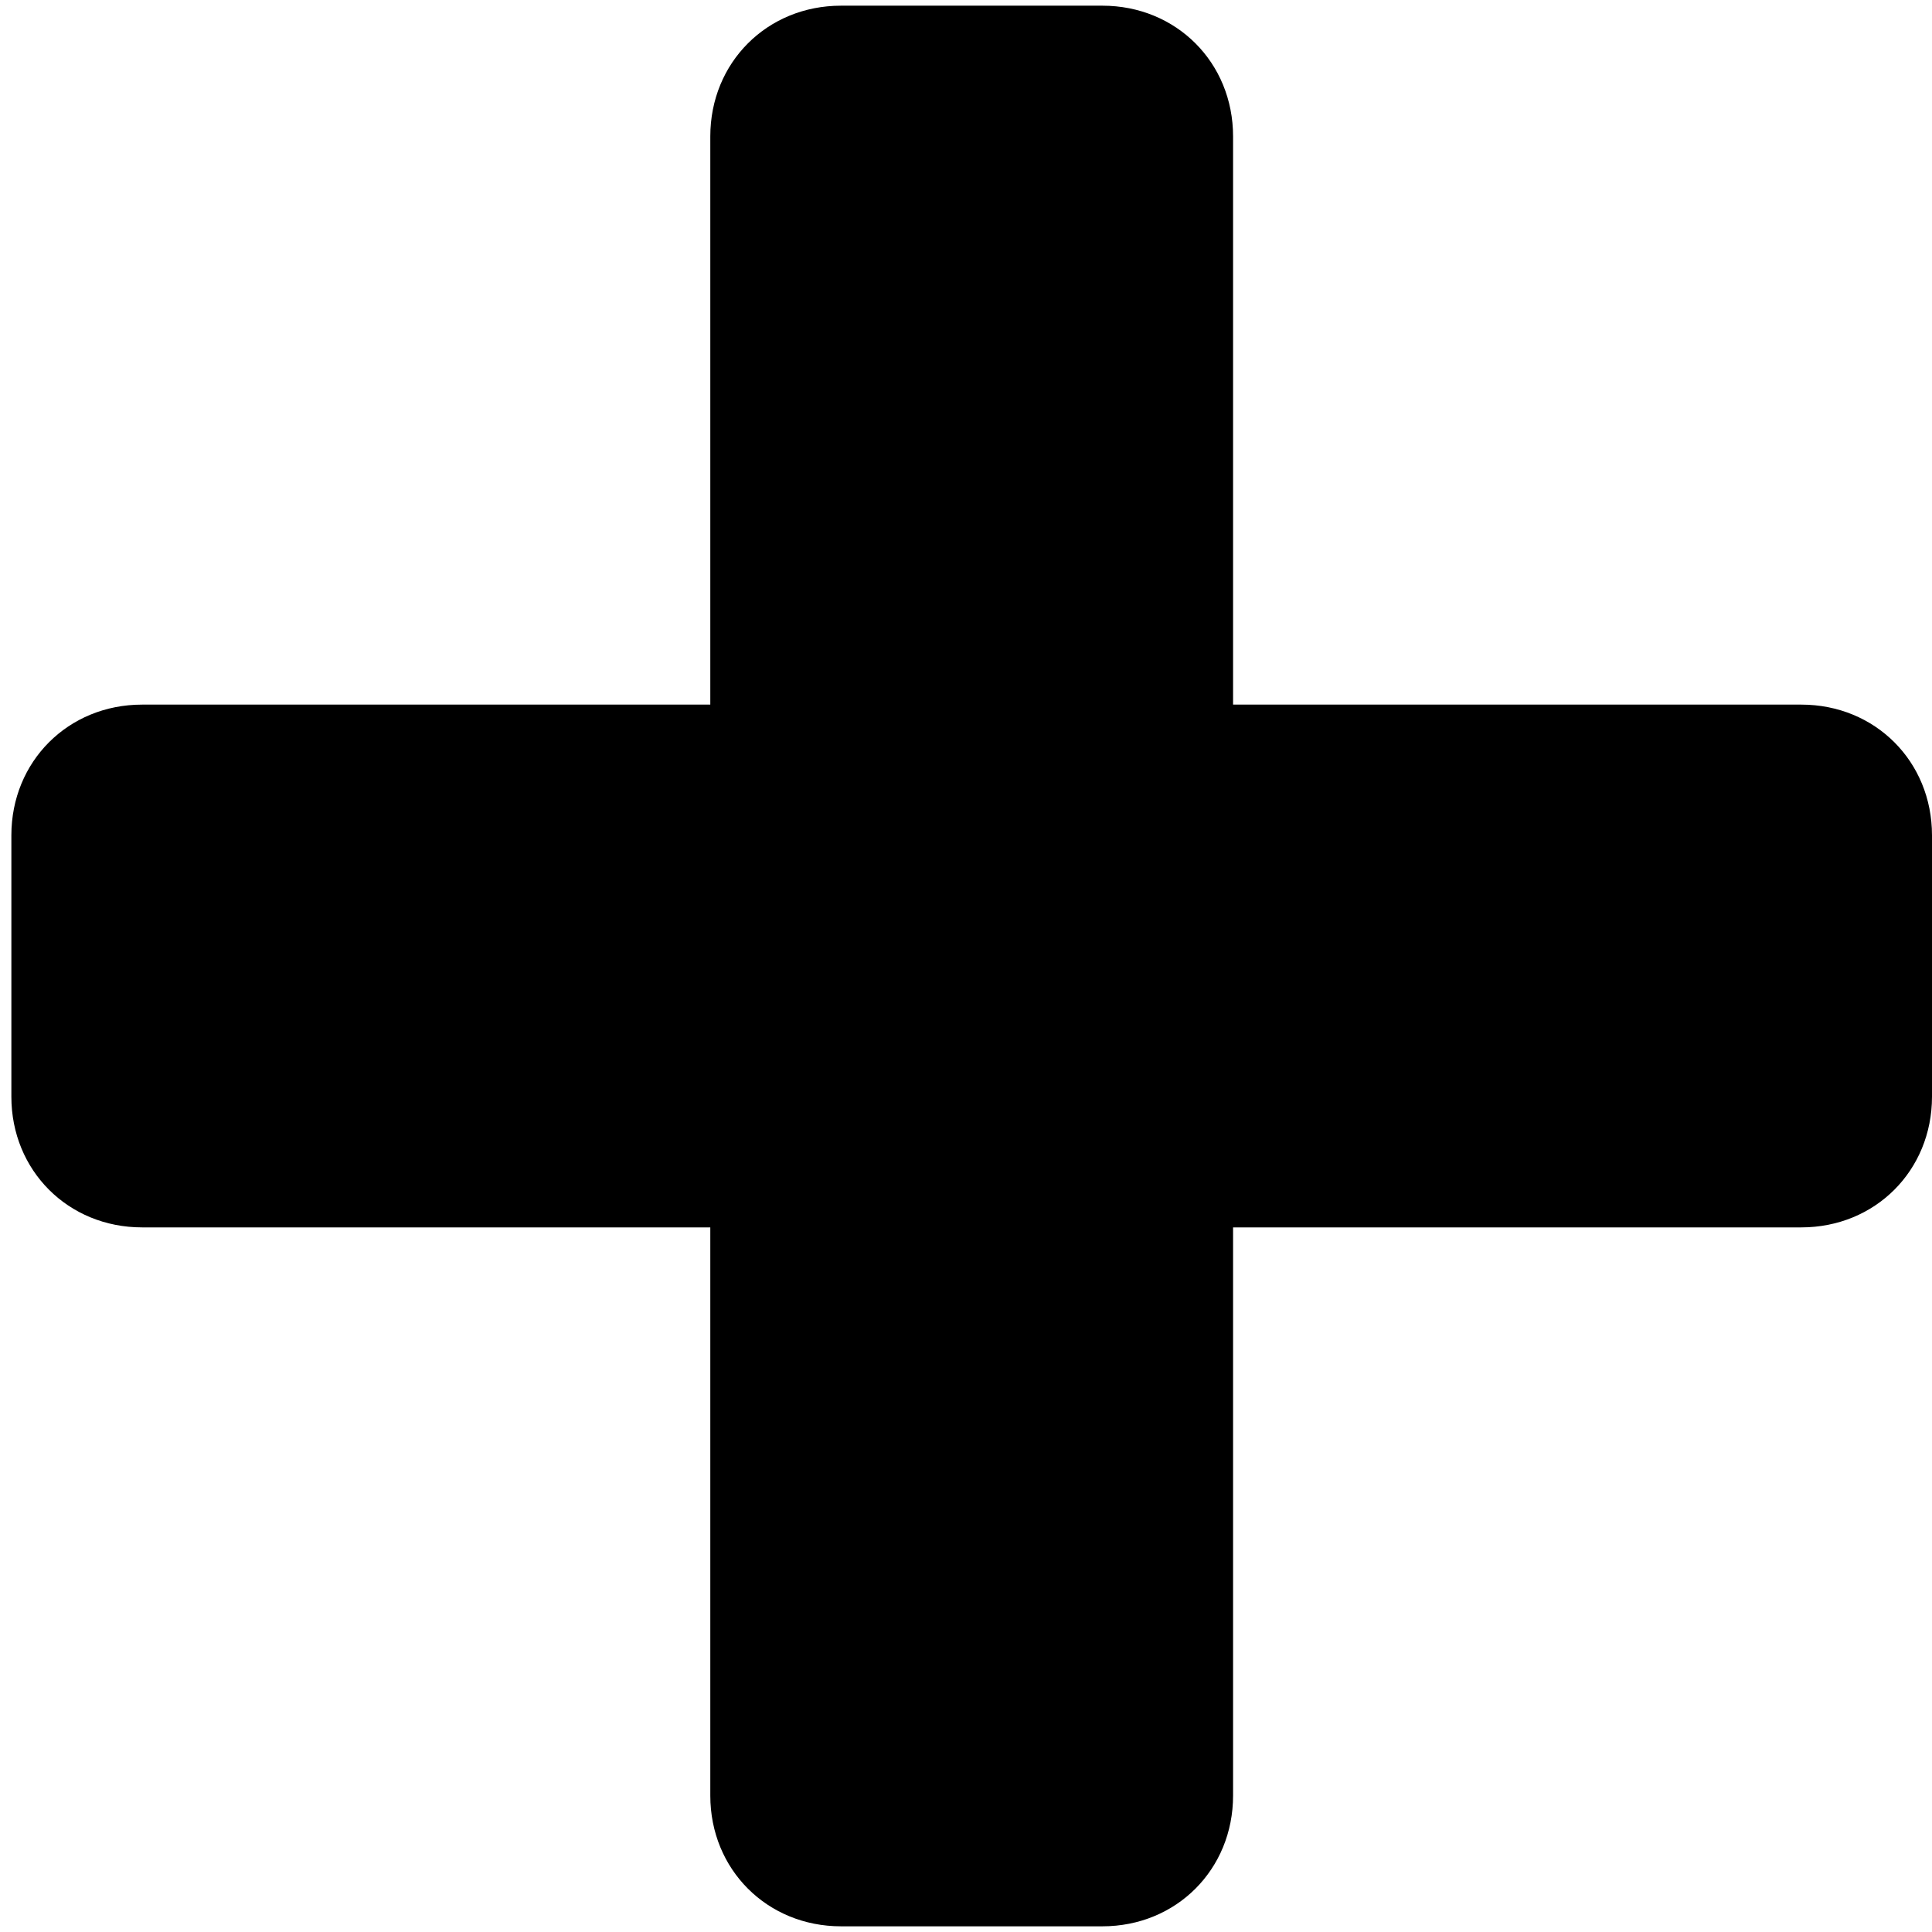 <?xml version="1.0" encoding="utf-8"?>
<!-- Generator: Adobe Illustrator 19.0.0, SVG Export Plug-In . SVG Version: 6.00 Build 0)  -->
<svg version="1.1" id="Layer_1" xmlns="http://www.w3.org/2000/svg" xmlns:xlink="http://www.w3.org/1999/xlink" x="0px" y="0px"
	 viewBox="0 0 34 34" enable-background="new 0 0 34 34" xml:space="preserve">
<g id="XMLID_43_">
	<path id="XMLID_44_" d="M34,19.3c0,1.3-1,2.3-2.3,2.3h-10v10c0,1.3-1,2.3-2.3,2.3h-4.6c-1.3,0-2.3-1-2.3-2.3v-10h-10
		c-1.3,0-2.3-1-2.3-2.3v-4.6c0-1.3,1-2.3,2.3-2.3h10v-10c0-1.3,1-2.3,2.3-2.3h4.6c1.3,0,2.3,1,2.3,2.3v10h10c1.3,0,2.3,1,2.3,2.3
		V19.3z"/>
</g>
<g id="XMLID_1_">
</g>
<g id="XMLID_6_">
</g>
<g id="XMLID_15_">
</g>
<g id="XMLID_46_">
</g>
<g id="XMLID_47_">
</g>
<g id="XMLID_48_">
</g>
</svg>
